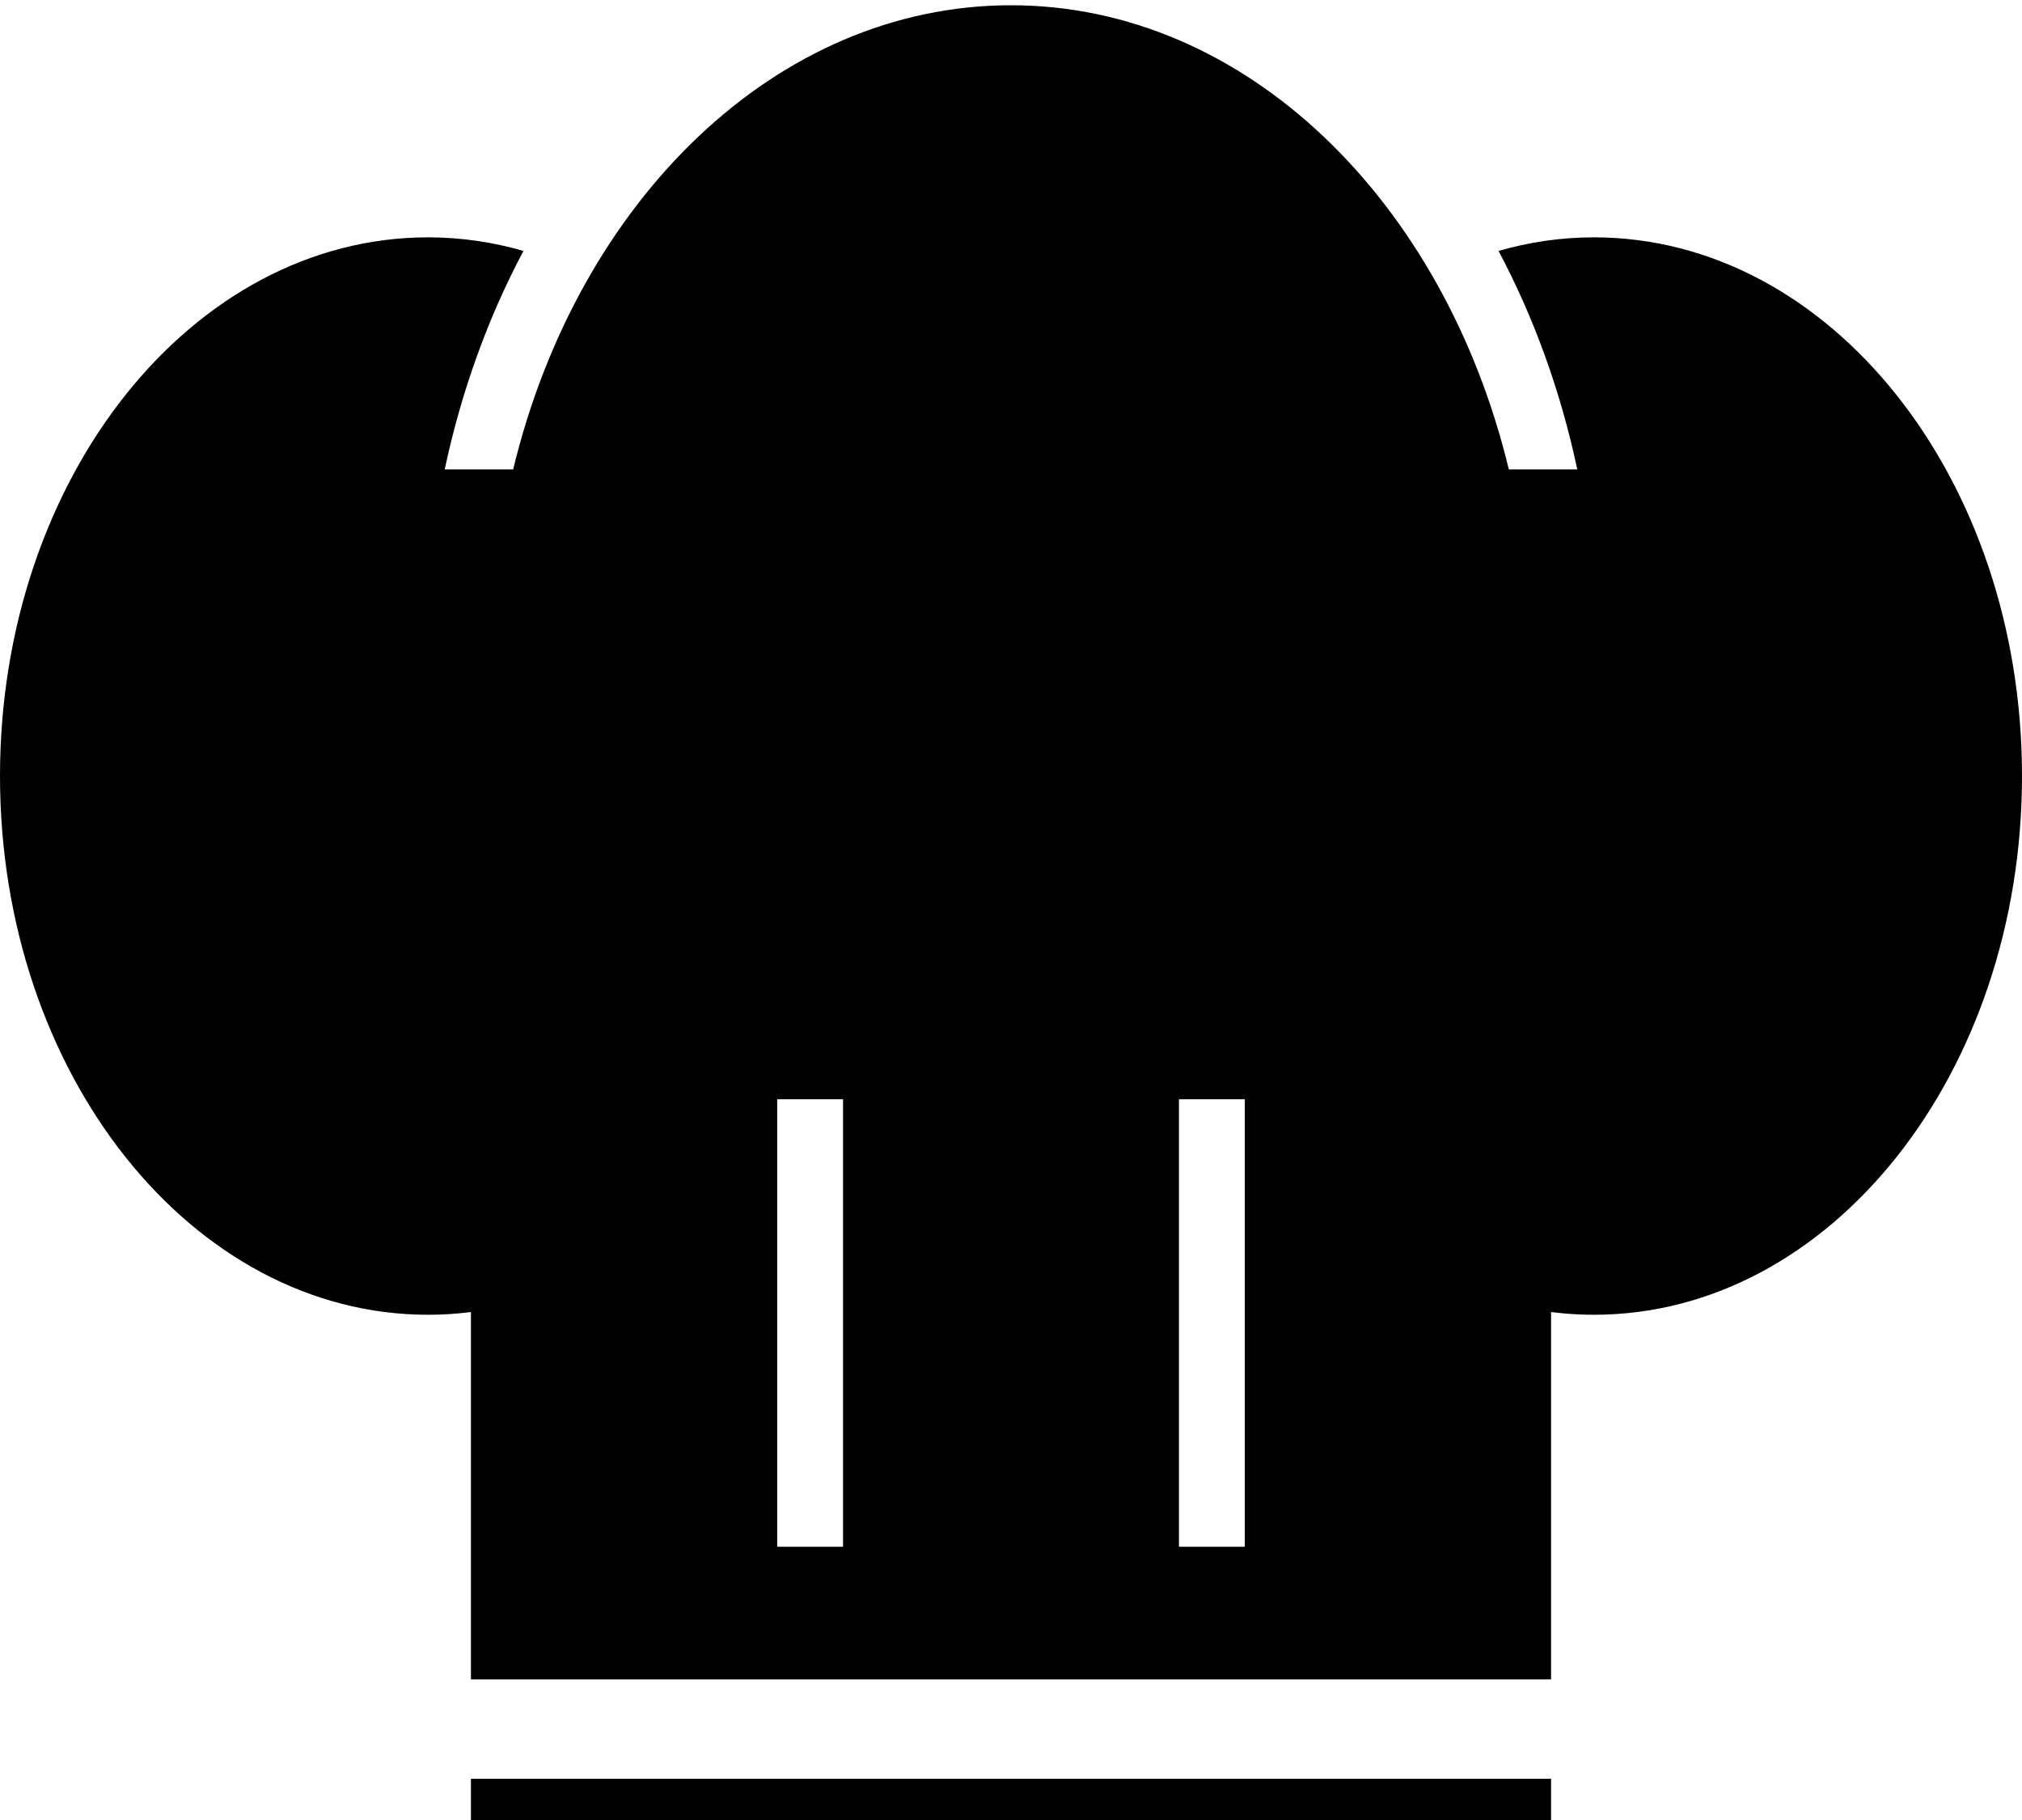<svg width="200" height="180" viewBox="0 0 200 180" fill="none" xmlns="http://www.w3.org/2000/svg">
<path d="M153.418 175.923H46.582V200.52H153.418V175.923Z" fill="black"/>
<path d="M157.654 23.473C154.407 23.473 151.257 23.942 148.224 24.817C151.697 31.352 154.358 38.632 156.012 46.427H149.243C142.829 19.857 123.212 0.52 100 0.52C76.788 0.52 57.172 19.857 50.757 46.427H43.988C45.642 38.633 48.303 31.352 51.776 24.817C48.743 23.942 45.593 23.473 42.346 23.473C18.957 23.473 0 47.326 0 76.745C0 106.172 18.957 130.032 42.346 130.032C43.774 130.032 45.184 129.939 46.582 129.763V166.094H153.418V129.763C154.816 129.939 156.226 130.032 157.654 130.032C181.043 130.032 200 106.172 200 76.745C200 47.326 181.043 23.473 157.654 23.473ZM83.386 152.977H76.874V108.713H83.386V152.977ZM123.126 152.977H116.614V108.713H123.126V152.977Z" fill="black"/>
</svg>
